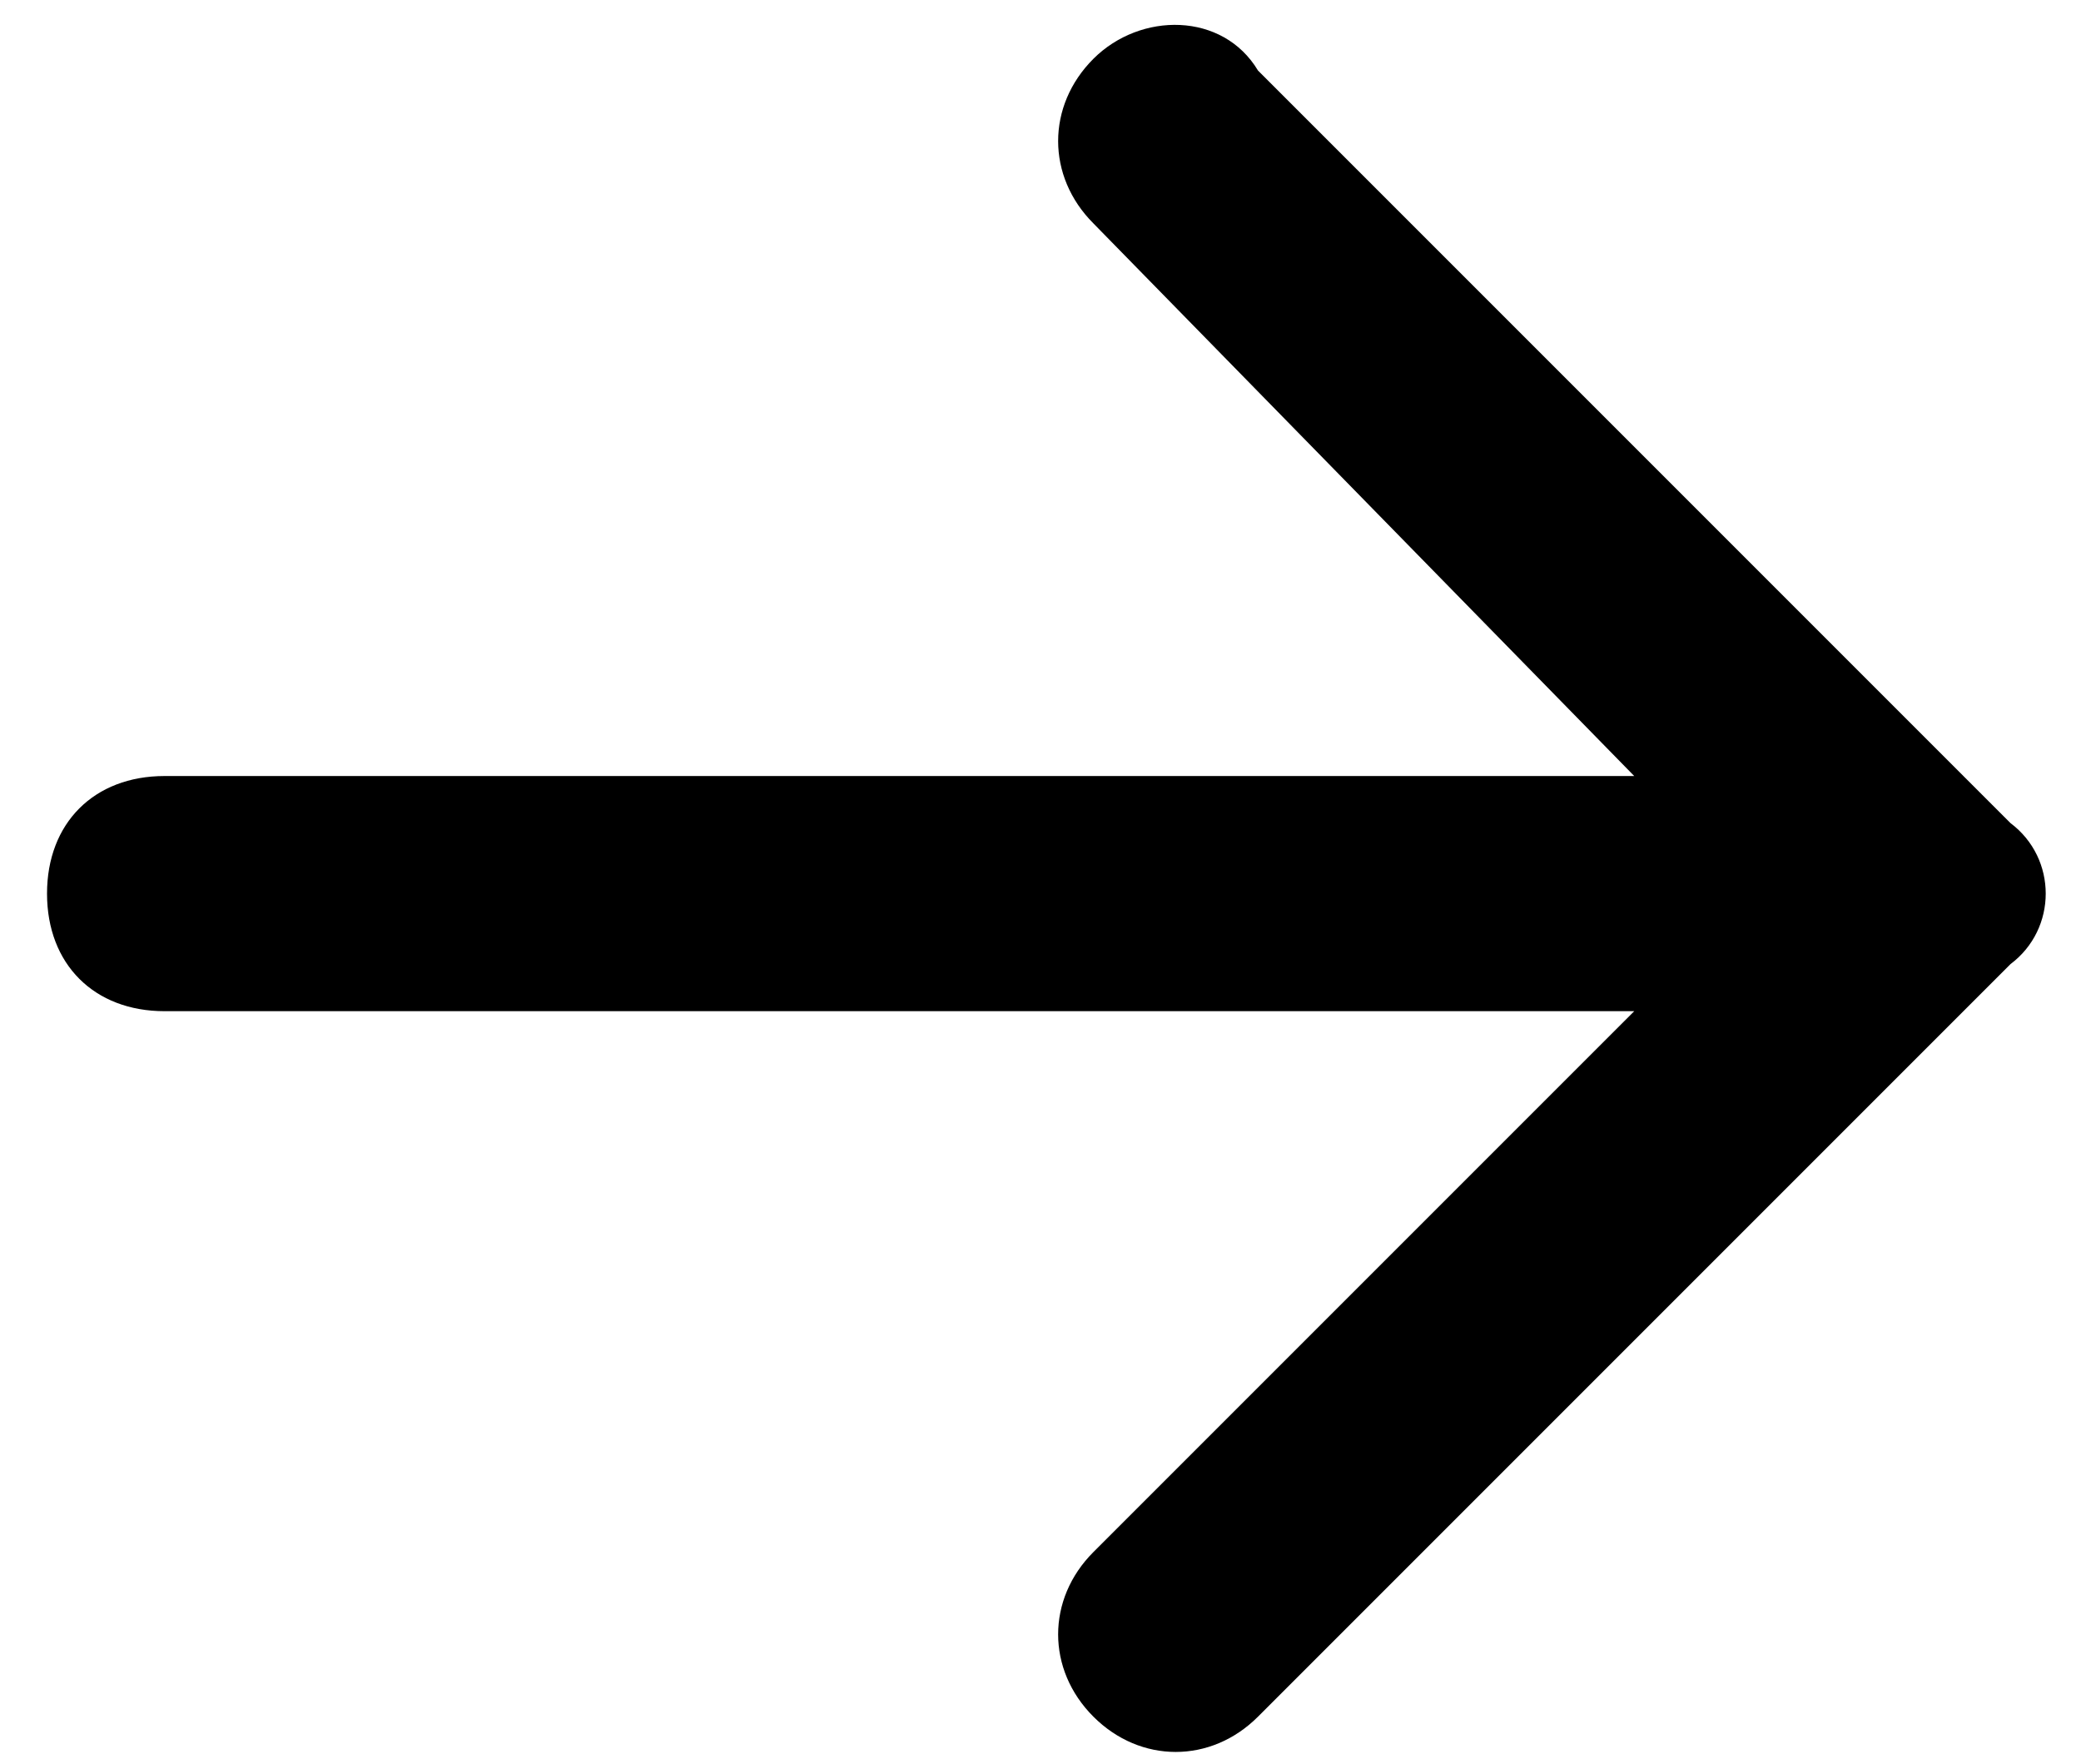 <?xml version="1.0" encoding="utf-8"?>
<!-- Generator: Adobe Illustrator 26.2.1, SVG Export Plug-In . SVG Version: 6.00 Build 0)  -->
<svg version="1.1" id="Layer_1" xmlns="http://www.w3.org/2000/svg" xmlns:xlink="http://www.w3.org/1999/xlink" x="0px" y="0px"
	 viewBox="0 0 17.7 15" style="enable-background:new 0 0 17.7 15;" xml:space="preserve">
<g id="Layer_2_1_">
	<path d="M9.3,0.5c-0.4,0.4-0.4,1,0,1.4l0,0l4.6,4.7H1.4c-0.6,0-1,0.4-1,1s0.4,1,1,1h12.5l-4.6,4.6c-0.4,0.4-0.4,1,0,1.4
		s1,0.4,1.4,0l6.4-6.4c0.4-0.3,0.4-0.9,0-1.2l0,0l-6.4-6.4C10.4,0.1,9.7,0.1,9.3,0.5L9.3,0.5z"/>
</g>
</svg>
